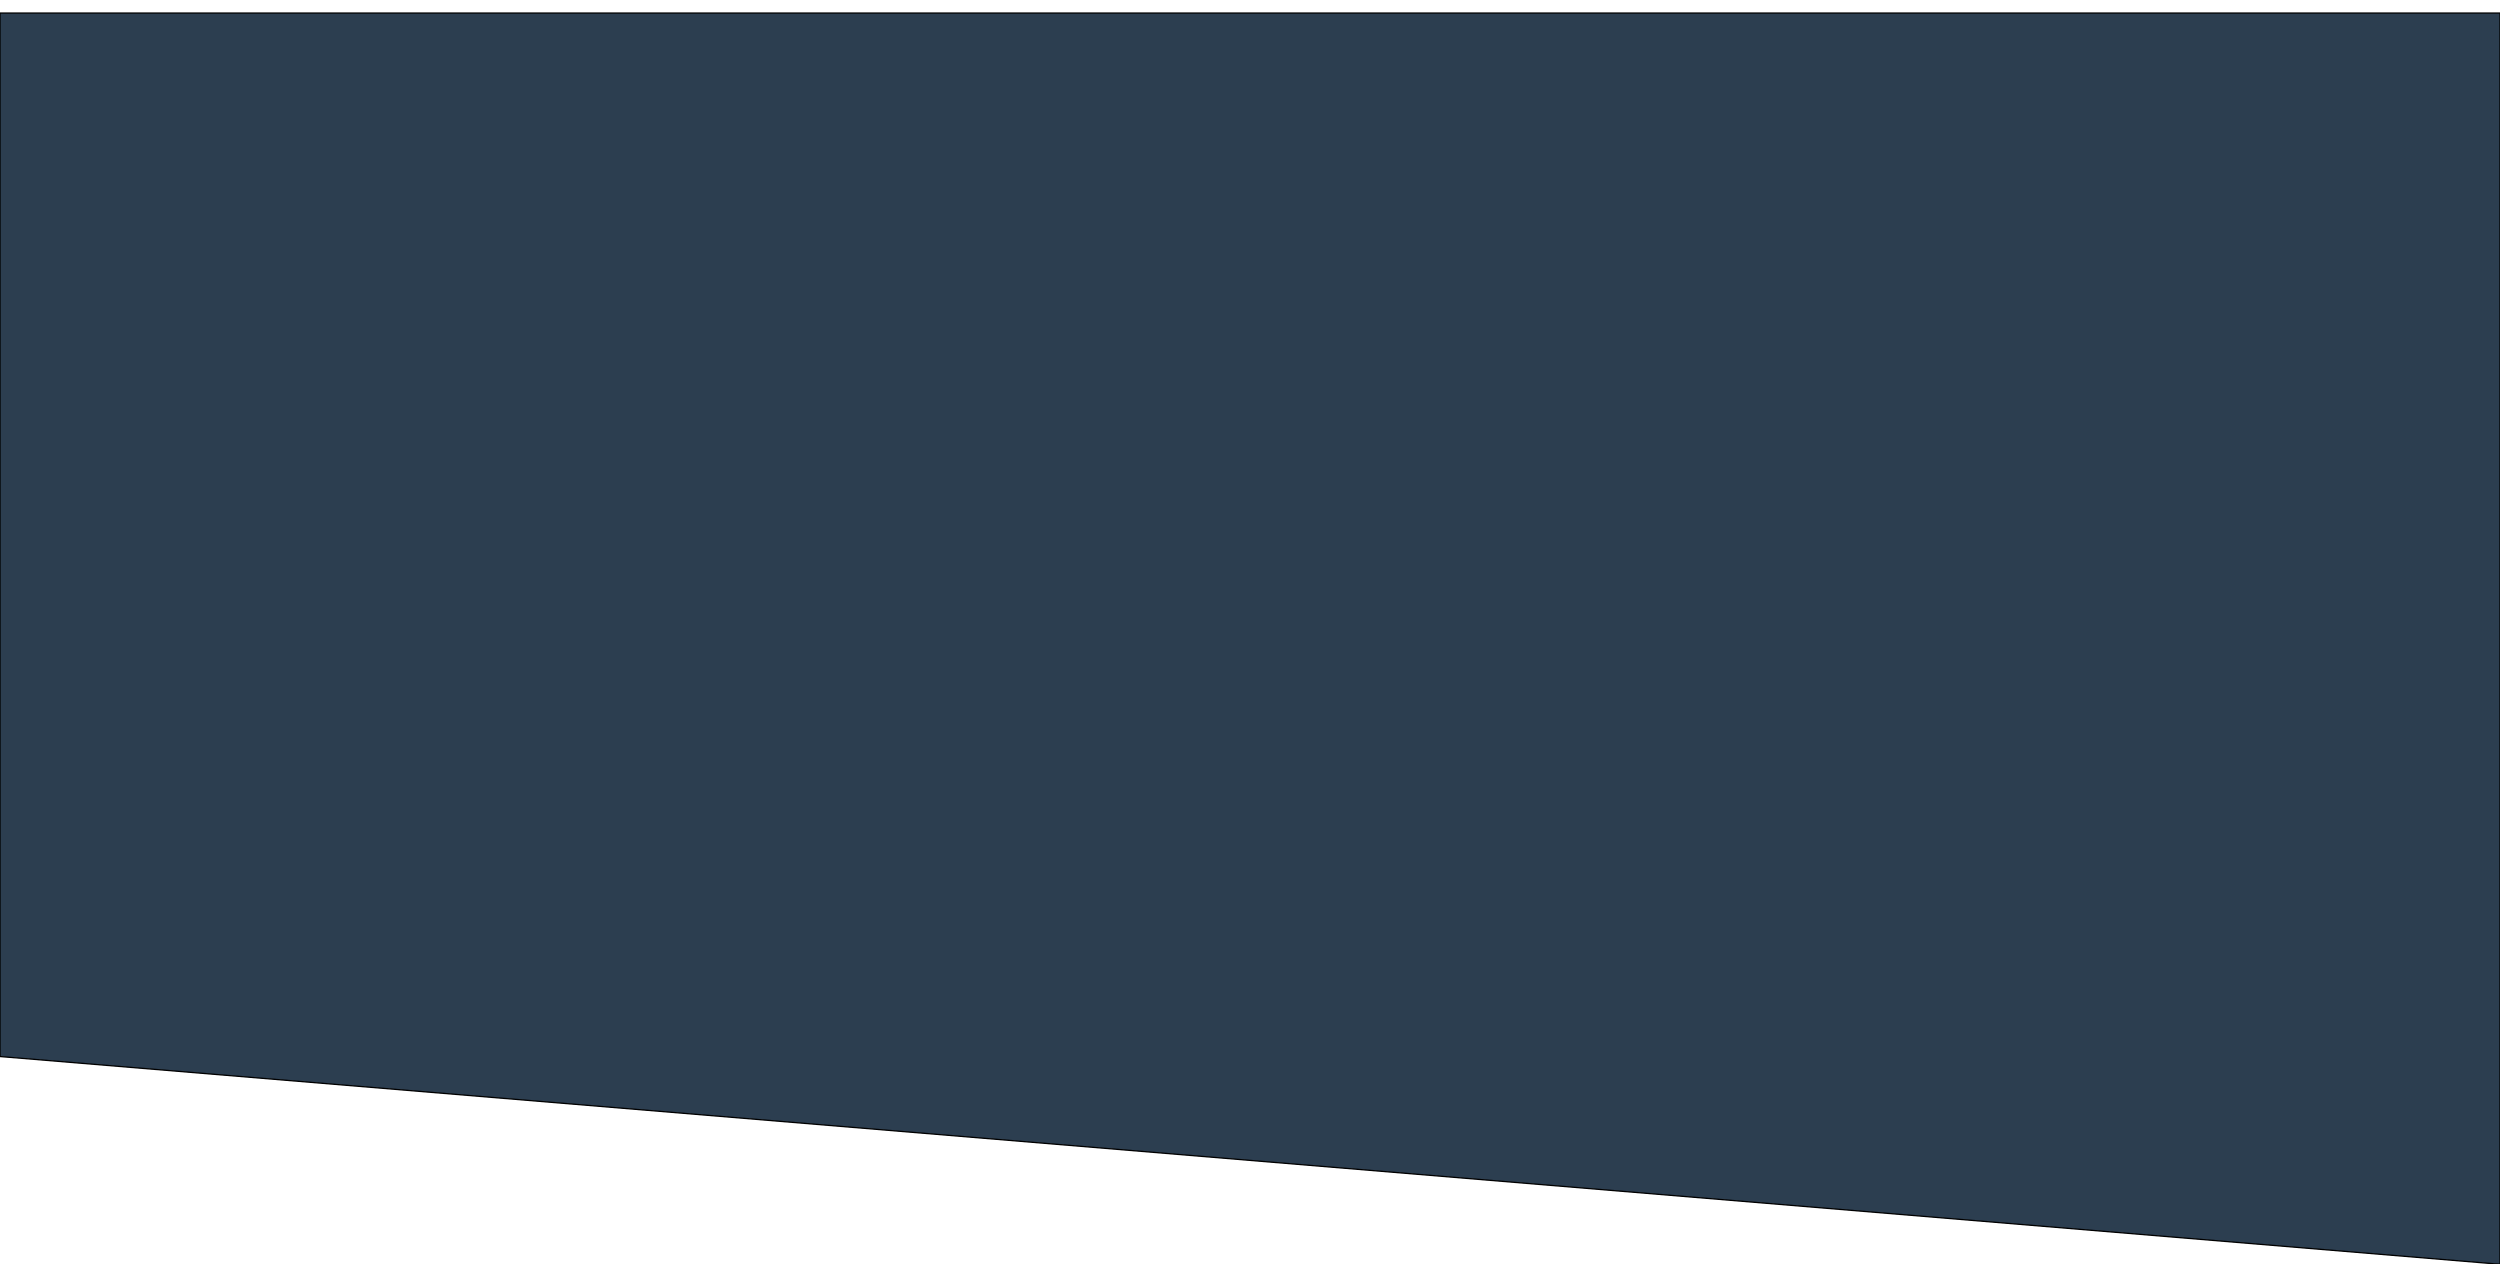 <svg width="1920" height="971" viewBox="0 0 1920 971" fill="none" xmlns="http://www.w3.org/2000/svg">
<g filter="url(#filter0_d_4_4435)">
<path fill-rule="evenodd" clip-rule="evenodd" d="M0 801.419L1920 960.961V0H0V801.419Z" fill="#2C3E50"/>
<path fill-rule="evenodd" clip-rule="evenodd" d="M0 801.419L1920 960.961V0H0V801.419Z" stroke="black"/>
</g>
<defs>
<filter id="filter0_d_4_4435" x="0" y="0" width="1920" height="970.961" filterUnits="userSpaceOnUse" color-interpolation-filters="sRGB">
<feFlood flood-opacity="0" result="BackgroundImageFix"/>
<feColorMatrix in="SourceAlpha" type="matrix" values="0 0 0 0 0 0 0 0 0 0 0 0 0 0 0 0 0 0 127 0" result="hardAlpha"/>
<feOffset dy="10"/>
<feComposite in2="hardAlpha" operator="out"/>
<feColorMatrix type="matrix" values="0 0 0 0 0.2 0 0 0 0 0.8 0 0 0 0 0.8 0 0 0 1 0"/>
<feBlend mode="normal" in2="BackgroundImageFix" result="effect1_dropShadow_4_4435"/>
<feBlend mode="normal" in="SourceGraphic" in2="effect1_dropShadow_4_4435" result="shape"/>
</filter>
</defs>
</svg>
